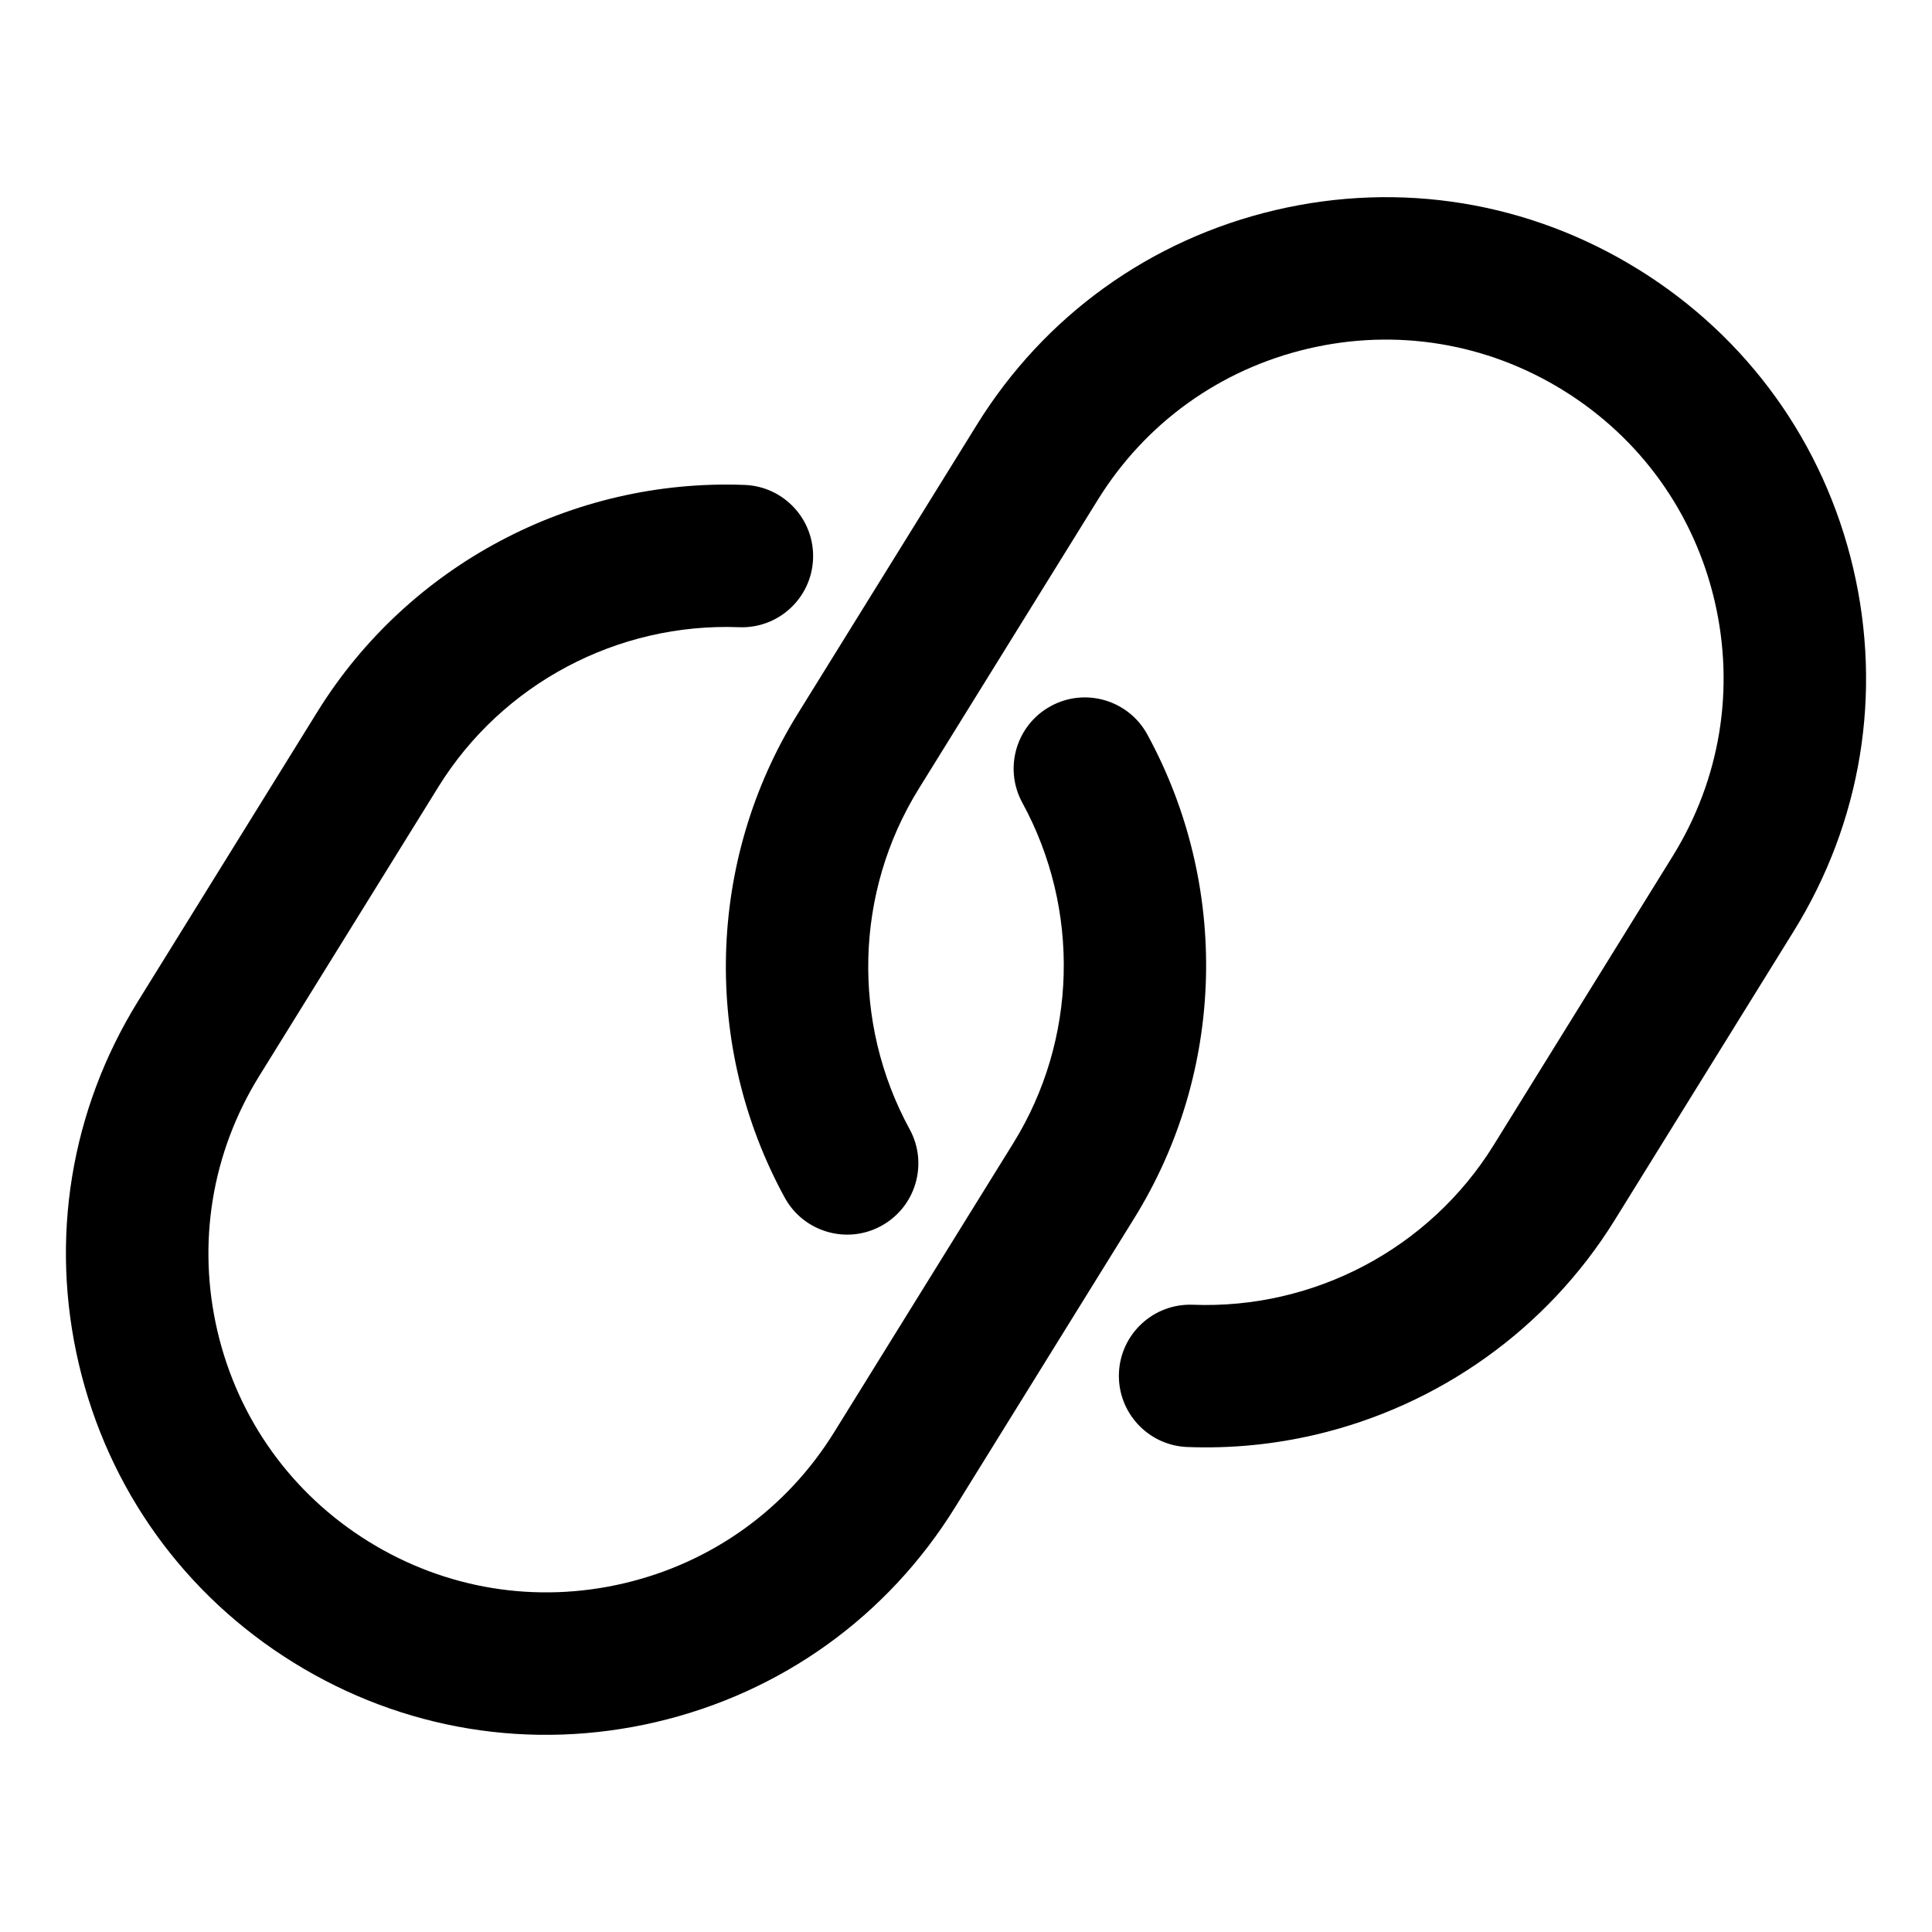 <svg width="700" height="700" viewBox="0 0 700 700" fill="none" xmlns="http://www.w3.org/2000/svg">
<g clip-path="url(#clip0_146_7)">
<path d="M415.704 266.126C408.882 253.626 393.208 249.008 380.705 255.844C368.193 262.67 363.598 278.338 370.411 290.847C391.543 329.572 390.298 376.824 367.157 414.159L302.236 518.911C285 546.734 257.948 566.179 226.096 573.658C194.227 581.142 161.365 575.767 133.539 558.525C105.723 541.289 86.285 514.241 78.804 482.382C71.323 450.524 76.697 417.656 93.939 389.832L158.856 285.062C182 247.714 223.779 225.55 267.823 227.251C282.048 227.799 294.052 216.712 294.588 202.465C295.134 188.235 284.044 176.244 269.807 175.699C207.23 173.284 147.897 204.789 114.998 257.889L50.068 362.662C25.566 402.203 17.927 448.905 28.56 494.187C39.186 539.464 66.809 577.892 106.354 602.381C145.894 626.883 192.597 634.523 237.878 623.889C283.154 613.258 321.582 585.634 346.071 546.09L410.995 441.324C443.901 388.245 445.701 321.111 415.698 266.126L415.704 266.126ZM593.635 97.624C554.106 73.119 507.398 65.481 462.122 76.113C416.846 86.744 378.418 114.368 353.93 153.912L288.994 258.687C256.09 311.771 254.296 378.904 284.297 433.883C291.12 446.384 306.815 451.009 319.297 444.165C331.809 437.339 336.404 421.671 329.591 409.163C308.459 370.437 309.704 323.185 332.845 285.85L397.768 181.079C415.003 153.256 442.056 133.811 473.908 126.332C505.761 118.852 538.639 124.223 566.458 141.466C594.275 158.703 613.724 185.748 621.205 217.606C628.689 249.475 623.313 282.337 606.072 310.163L541.161 414.931C518.012 452.281 476.261 474.438 432.173 472.734C417.974 472.193 405.962 483.276 405.408 497.52C404.874 511.748 415.964 523.739 430.206 524.282C446.035 524.89 461.657 523.335 476.699 519.803C521.117 509.372 560.435 481.762 585.013 442.104L649.93 337.334C674.432 297.793 682.072 251.091 671.439 205.809C660.803 160.54 633.167 122.115 593.633 97.618L593.635 97.624Z" fill="black"/>
</g>
<defs>
<clipPath id="clip0_146_7">
<rect width="700" height="700" fill="white"/>
</clipPath>
</defs>
</svg>

